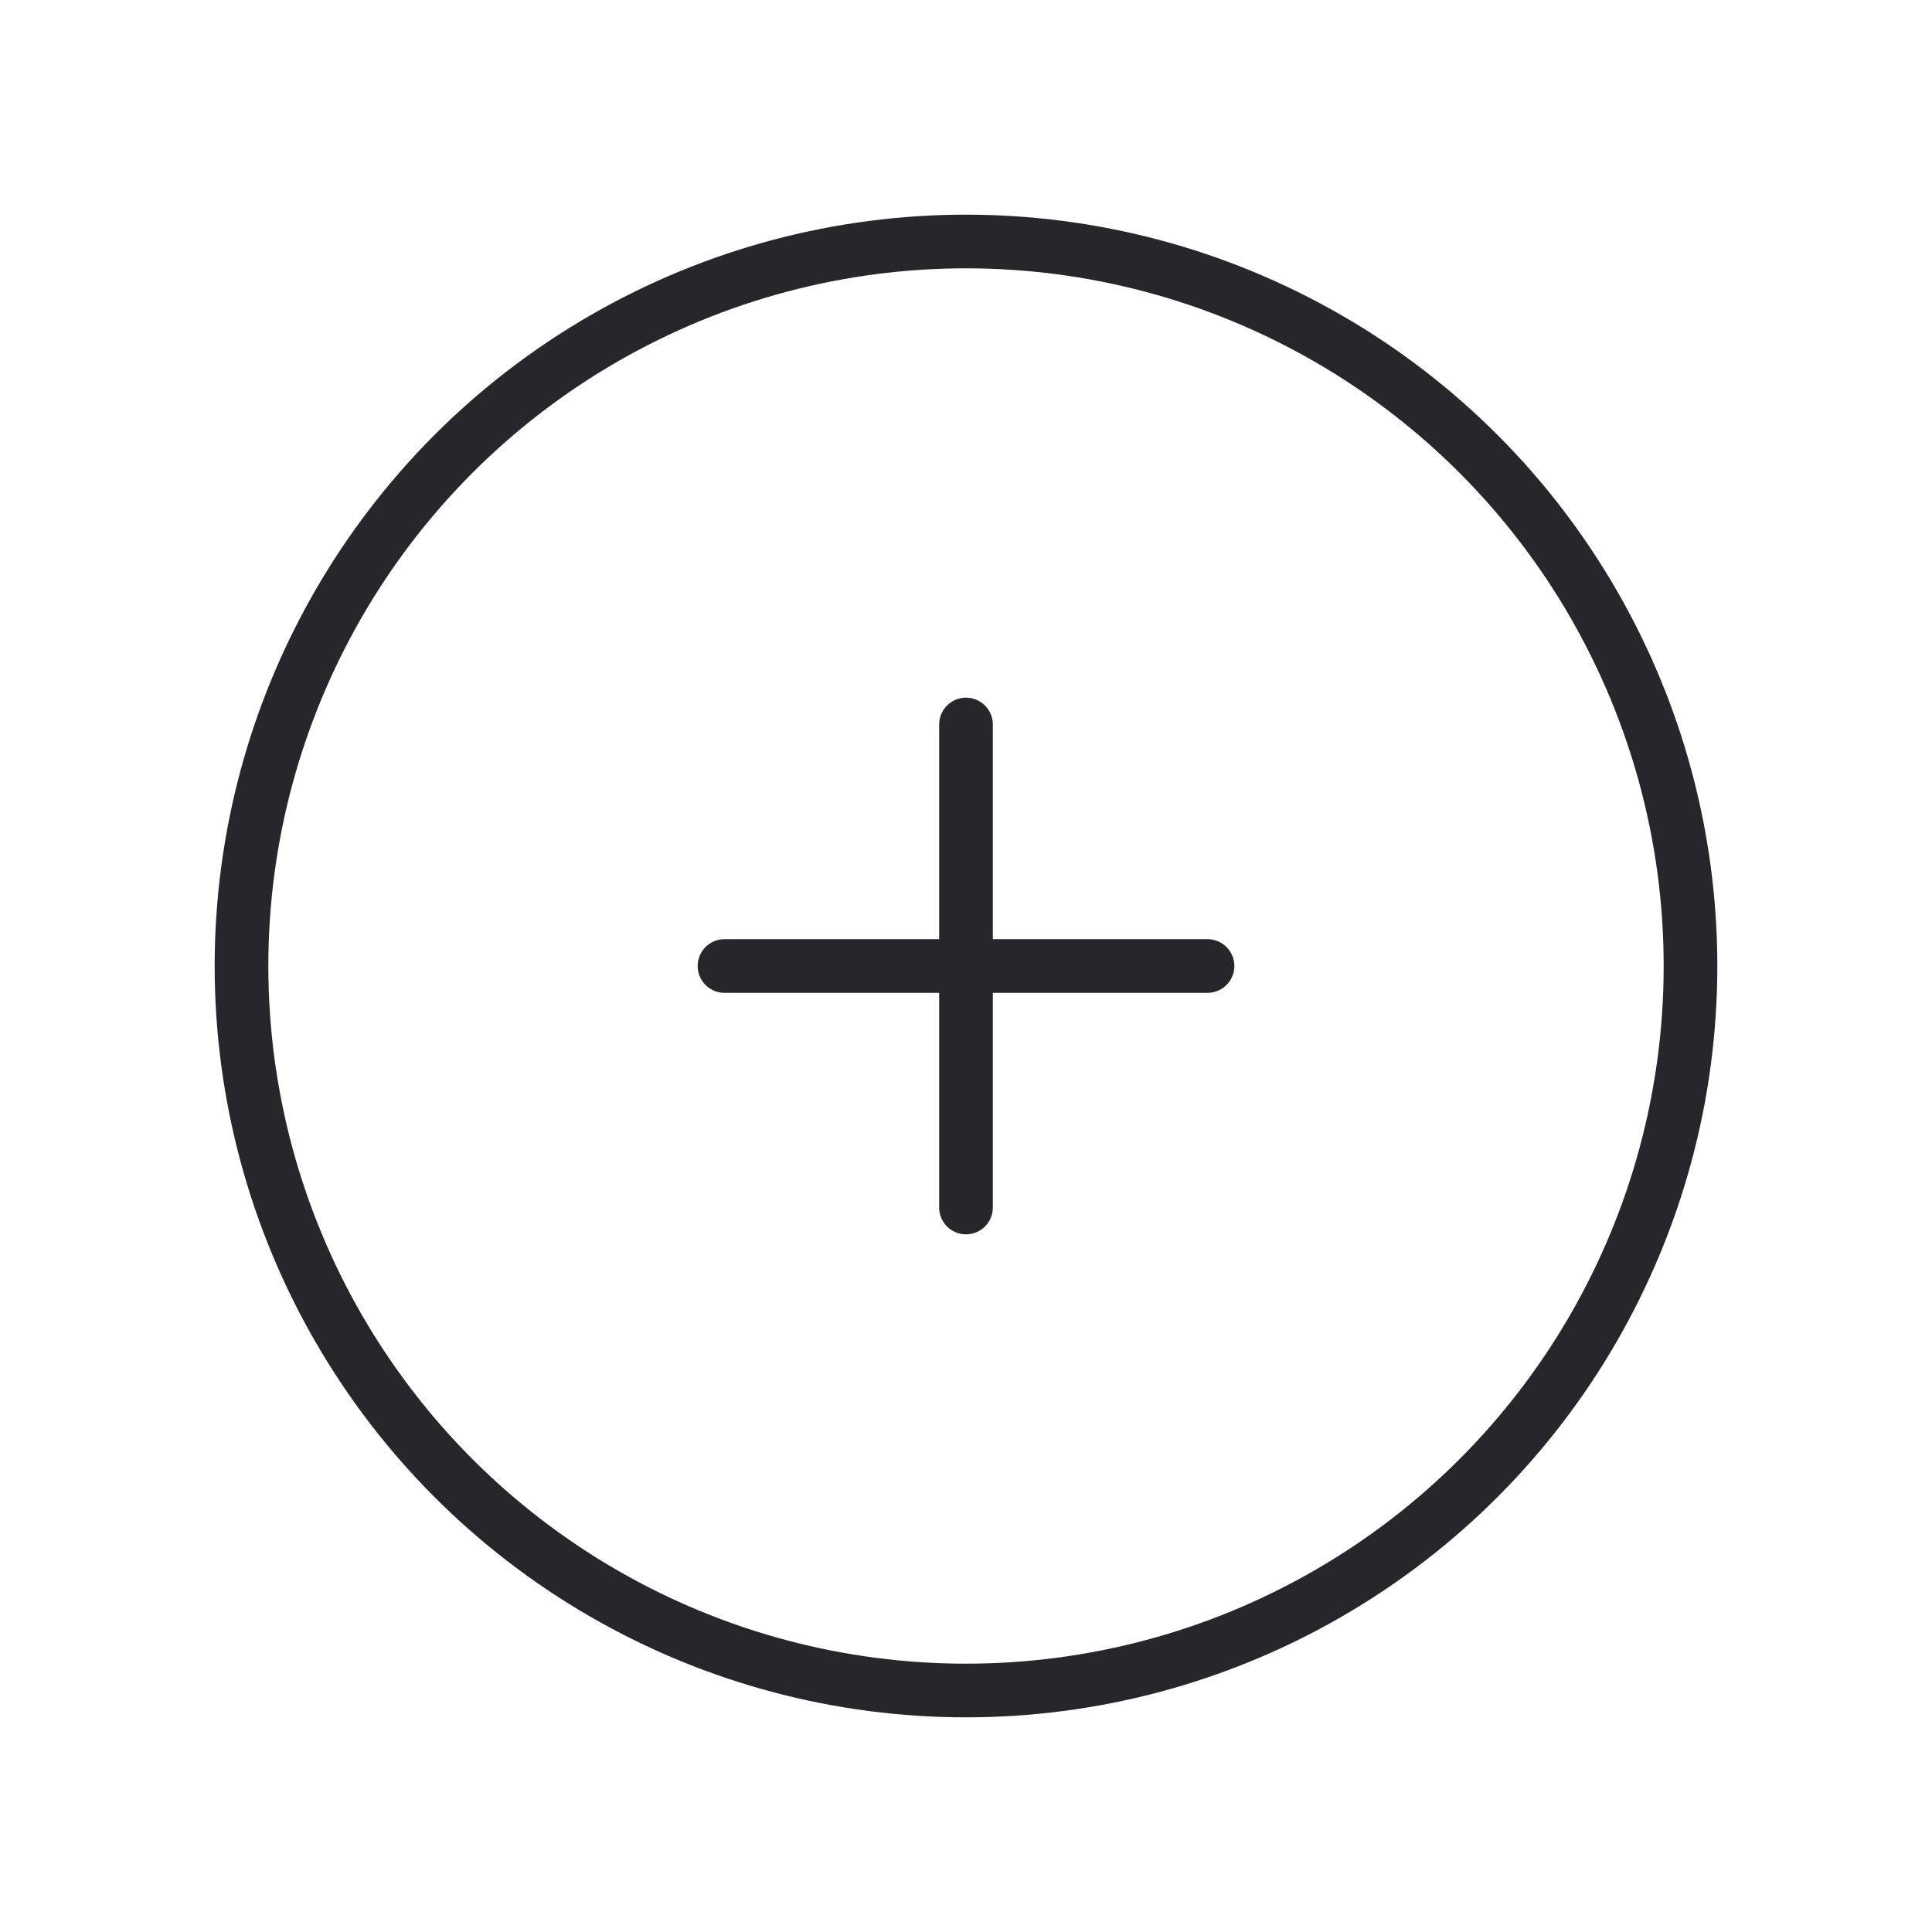 <svg width="36" height="36" viewBox="0 0 36 36" fill="none" xmlns="http://www.w3.org/2000/svg">
<circle cx="18" cy="18" r="13.5" stroke="#27262A" stroke-linecap="round" stroke-linejoin="round"/>
<path d="M13.5 18H22.5" stroke="#27262A" stroke-linecap="round" stroke-linejoin="round"/>
<path d="M18 13.5V22.5" stroke="#27262A" stroke-linecap="round" stroke-linejoin="round"/>
</svg>
